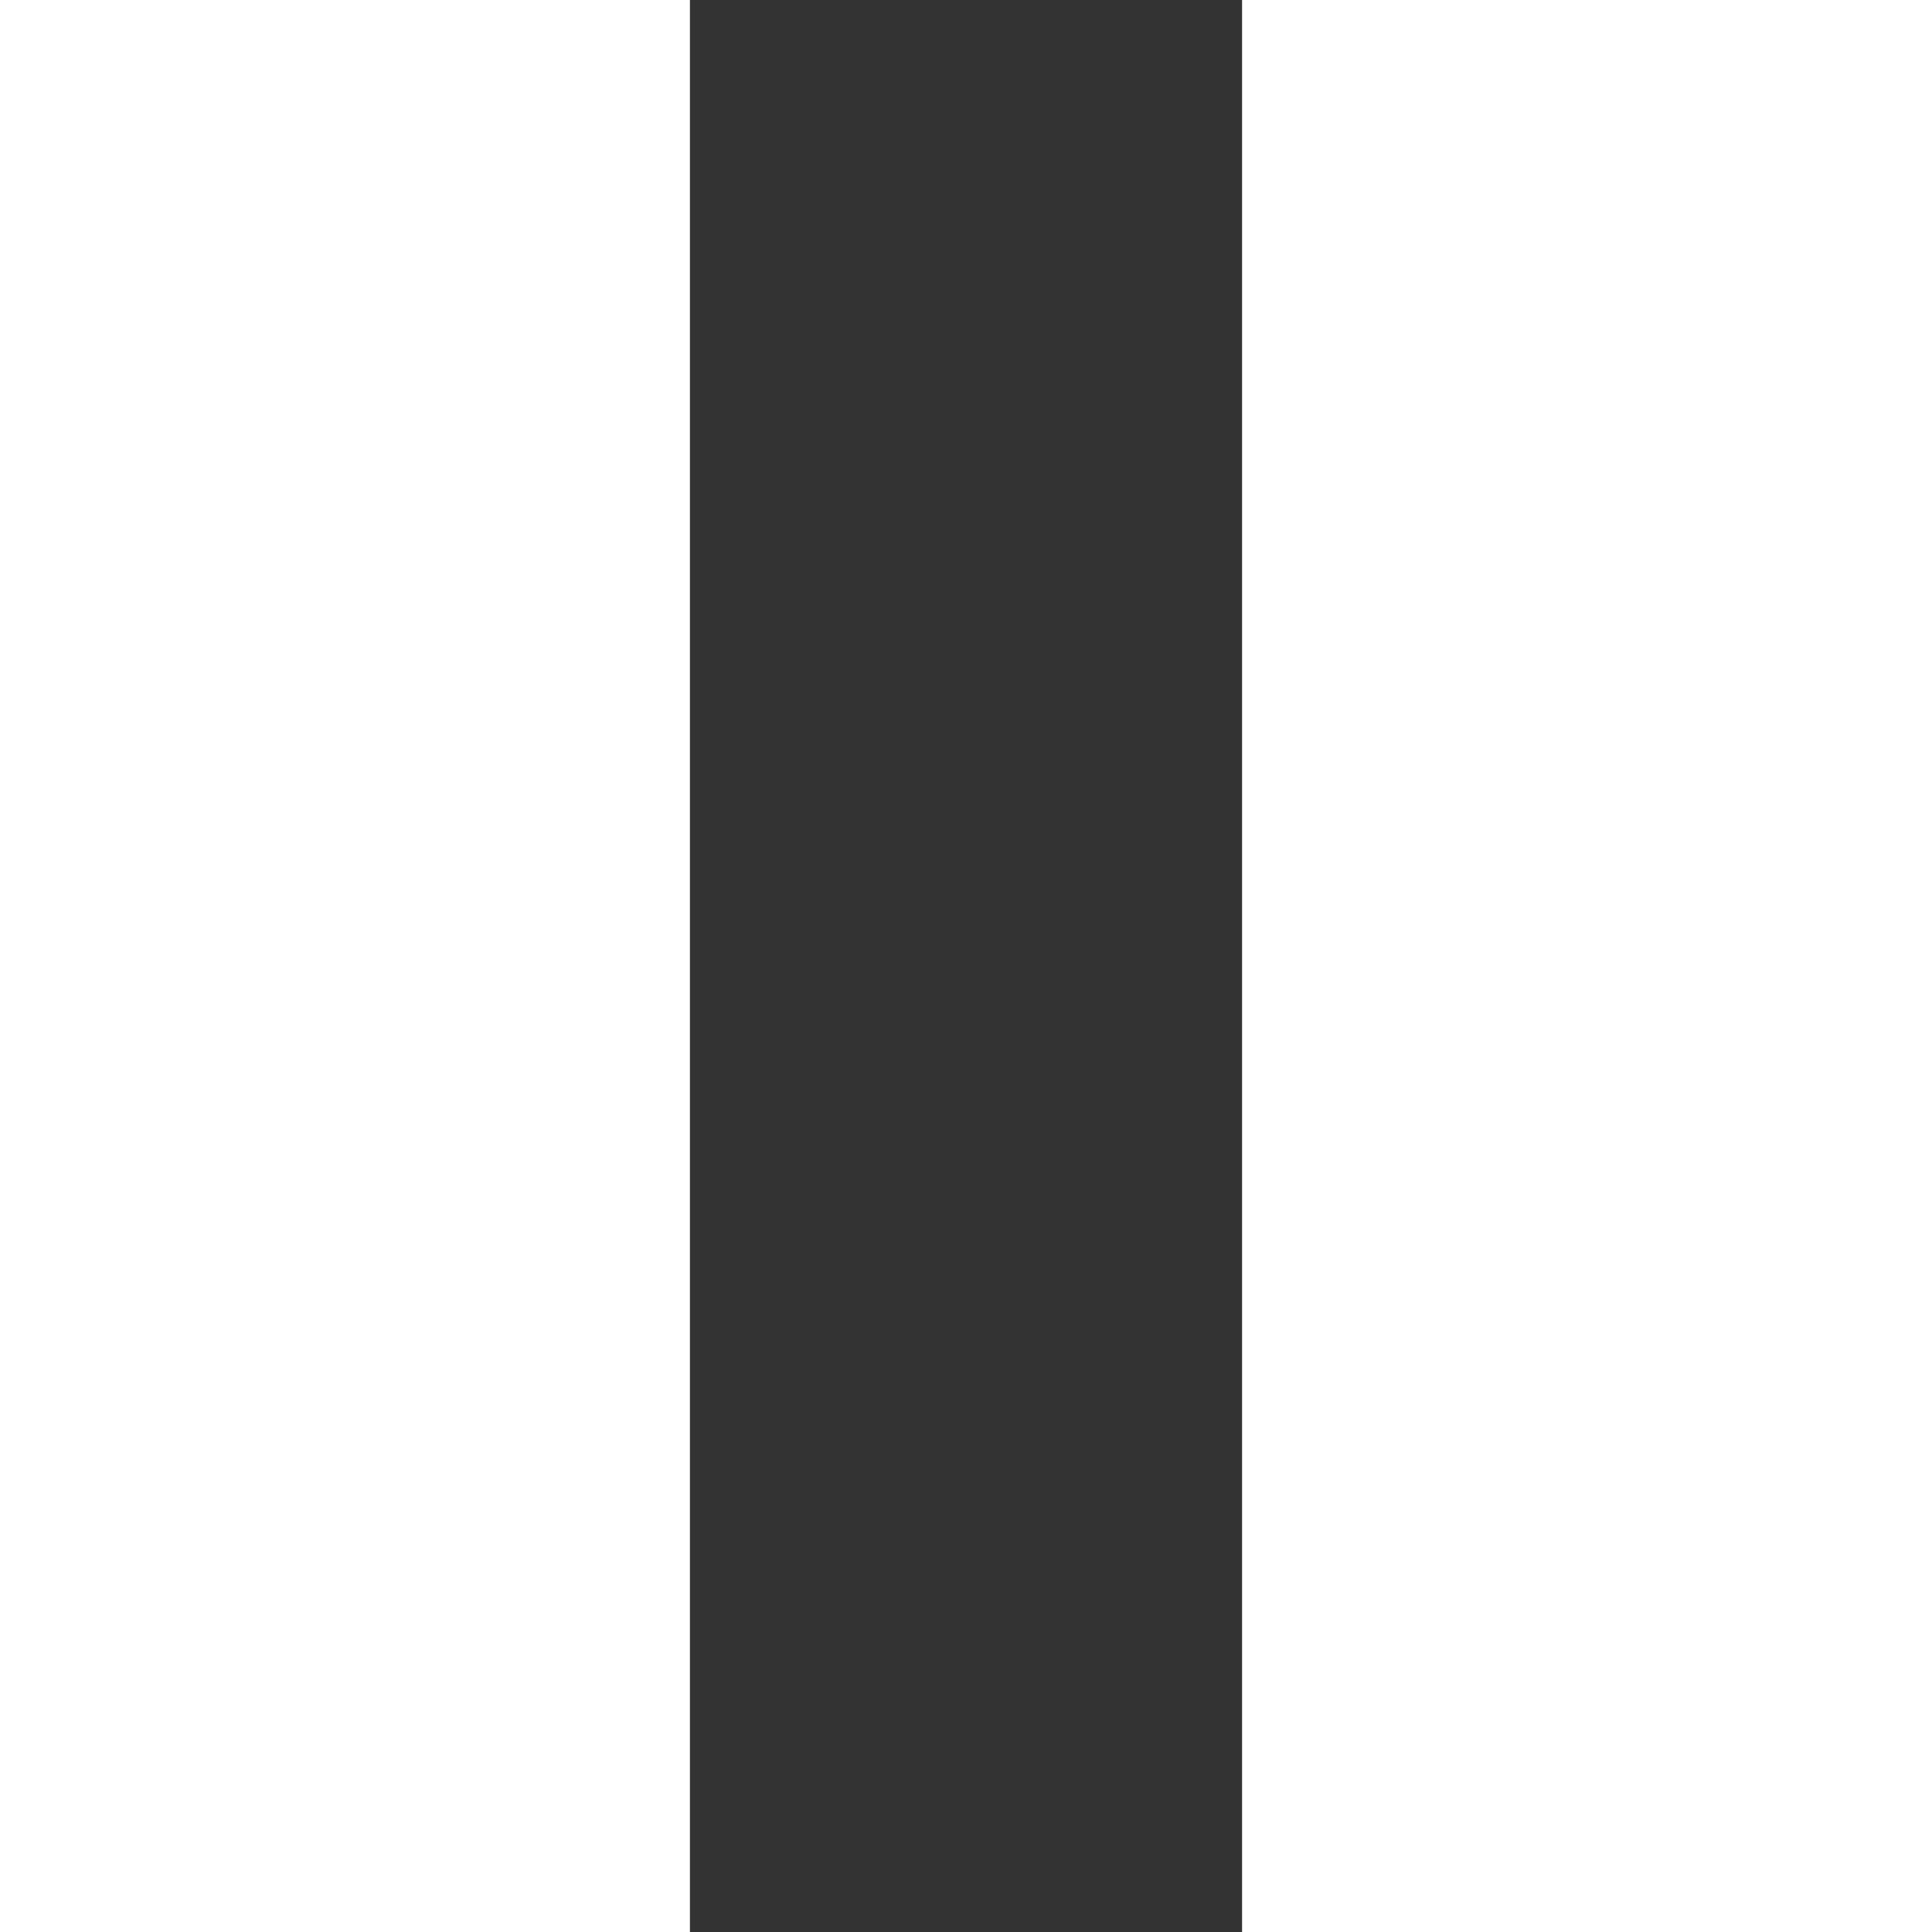 <?xml version="1.0" encoding="UTF-8"?>
<svg width="10px" height="10px" viewBox="0 0 10 10" version="1.1" xmlns="http://www.w3.org/2000/svg" xmlns:xlink="http://www.w3.org/1999/xlink">
    <rect x="0" y="0" width="10" height="10" fill="#333333" stroke="none"/>
    <g id="Symbols" stroke="none" stroke-width="1" fill="none" fill-rule="evenodd">
        <g id="player-cta/pause-normal" transform="translate(-20, -15)" fill="#FFFFFF">
            <g id="icon/player-ctas/pause-normal">
                <g transform="translate(20, 15)">
                    <path d="M0,0 L3.571,0 L3.571,10 L0,10 L0,0 Z M6.429,0 L10,0 L10,10 L6.429,10 L6.429,0 Z"></path>
                </g>
            </g>
        </g>
    </g>
</svg>
